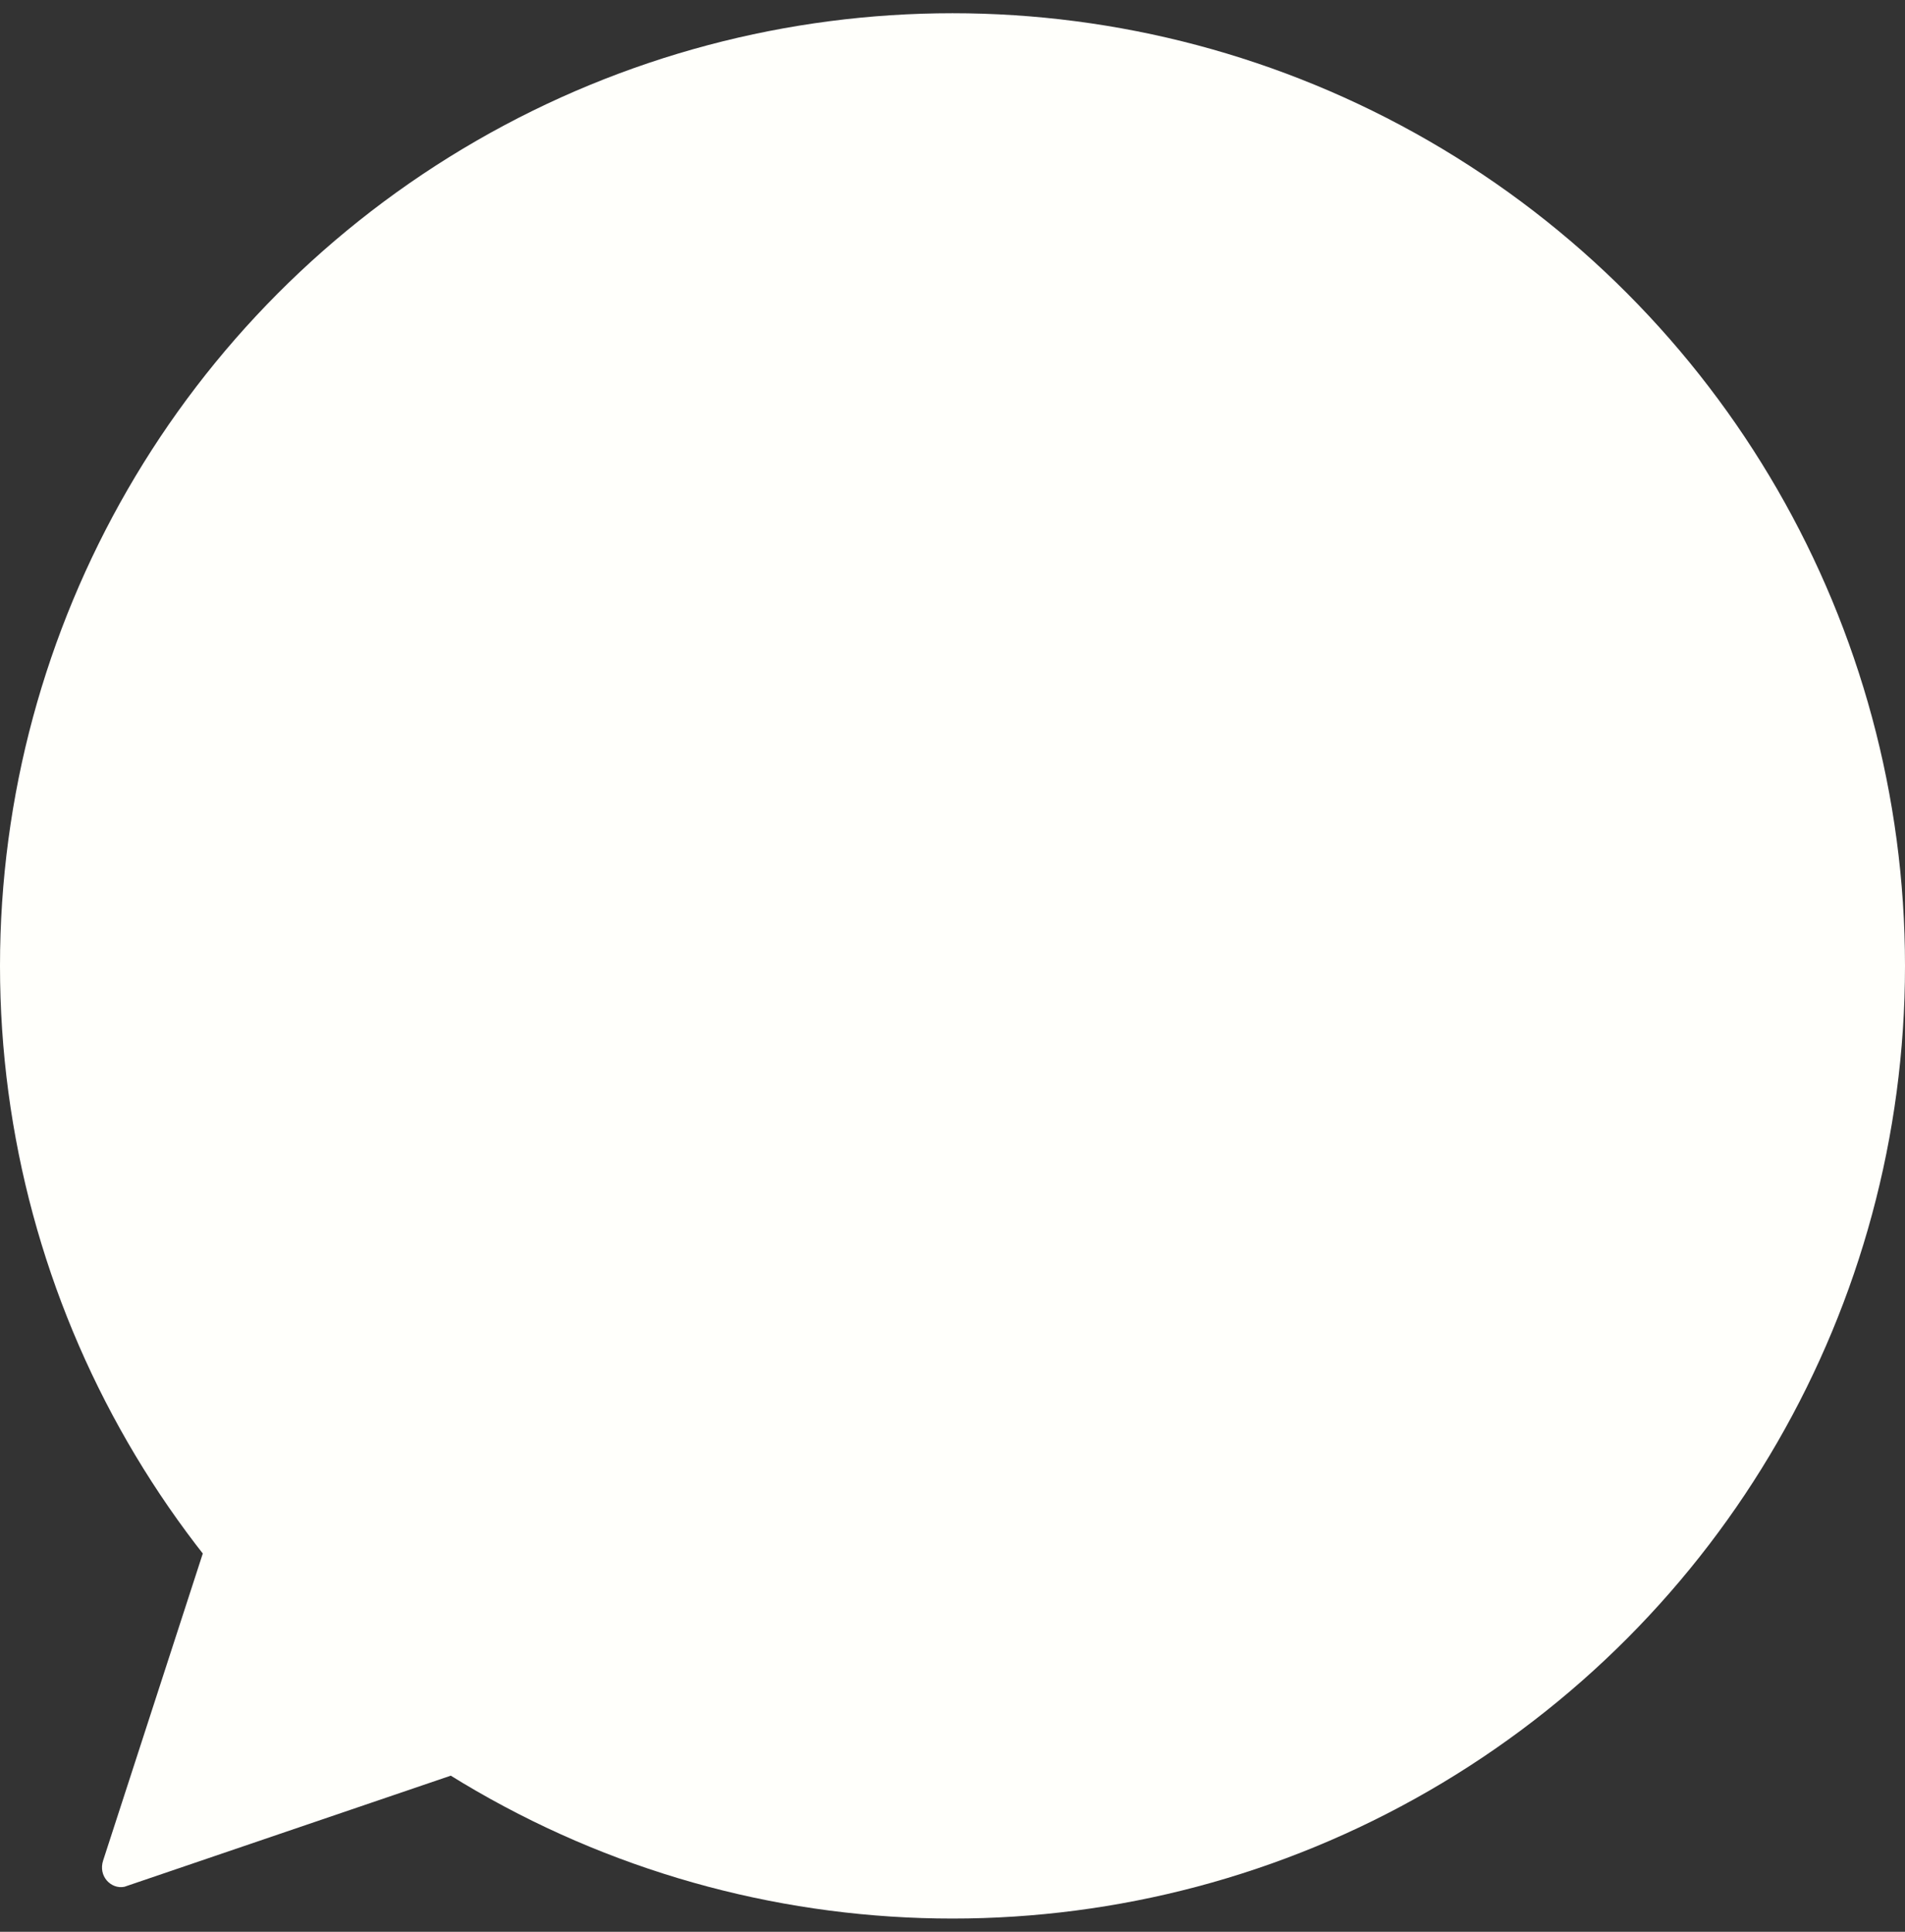 <?xml version="1.0" encoding="utf-8"?>
<svg version="1.1" xmlns="http://www.w3.org/2000/svg" xmlns:xlink="http://www.w3.org/1999/xlink" x="0" y="0"
	 viewBox="0 0 72 73" width="72" height="73" xml:space="preserve">
<rect x="0" y="0" width="72" height="73" fill="#333333" stroke="none"/>
<circle fill="#FFFFFB" cx="36" cy="36.5" r="36"/>
<path fill="#FFFFFB" d="M8.9,54.9l-5,15.4c-0.2,0.6,0.3,1.1,0.8,1l14.1-4.8c0.5-0.1,0.7-0.9,0.3-1.3l-9.1-10.7
	C9.7,54.1,9,54.3,8.9,54.9z"/>
</svg>
